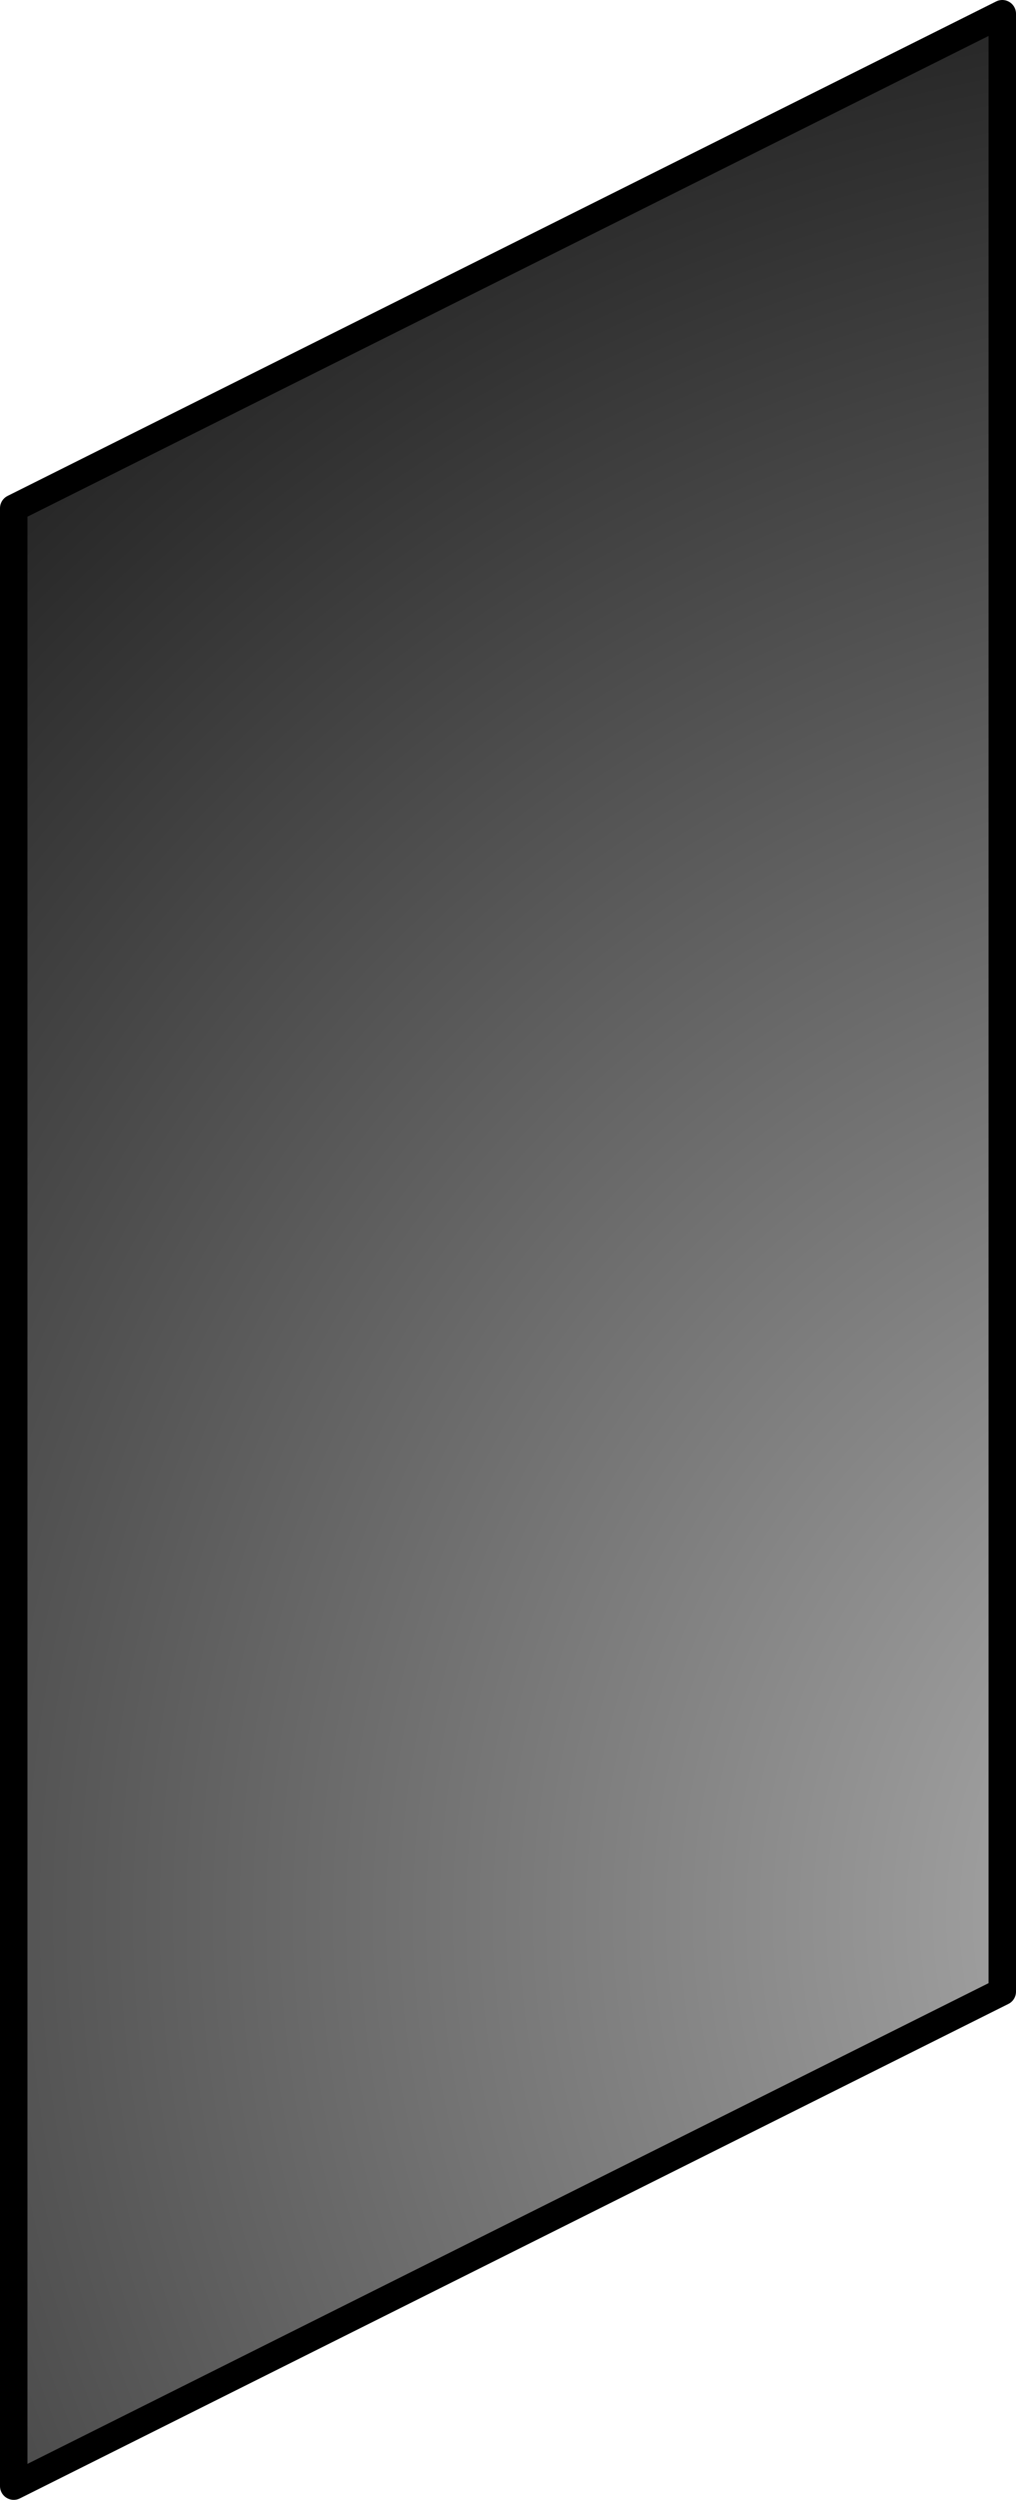 <?xml version="1.0" encoding="utf-8"?>
<svg version="1.1" id="Layer_1"
xmlns="http://www.w3.org/2000/svg"
xmlns:xlink="http://www.w3.org/1999/xlink"
xmlns:author="http://www.sothink.com"
width="37px" height="91px"
xml:space="preserve">
<g id="336" transform="matrix(1, 0, 0, 1, 88.25, 83.75)">
<radialGradient
id="RadialGradID_1288" gradientUnits="userSpaceOnUse" gradientTransform="matrix(0.109, 0, 0, 0.109, -39, -14)" spreadMethod ="pad" cx="0" cy="0" r="819.2" fx="0" fy="0" >
<stop  offset="0"  style="stop-color:#B8B8B8;stop-opacity:1" />
<stop  offset="1"  style="stop-color:#000000;stop-opacity:1" />
</radialGradient>
<path style="fill:url(#RadialGradID_1288) " d="M-51.75,-11.25L-87.75 6.75L-87.75 -65.25L-51.75 -83.25L-51.75 -11.25" />
<path style="fill:none;stroke-width:1;stroke-linecap:round;stroke-linejoin:round;stroke-miterlimit:3;stroke:#000000;stroke-opacity:1" d="M-51.75,-11.25L-87.75 6.75L-87.75 -65.25L-51.75 -83.25L-51.75 -11.25z" />
</g>
</svg>
